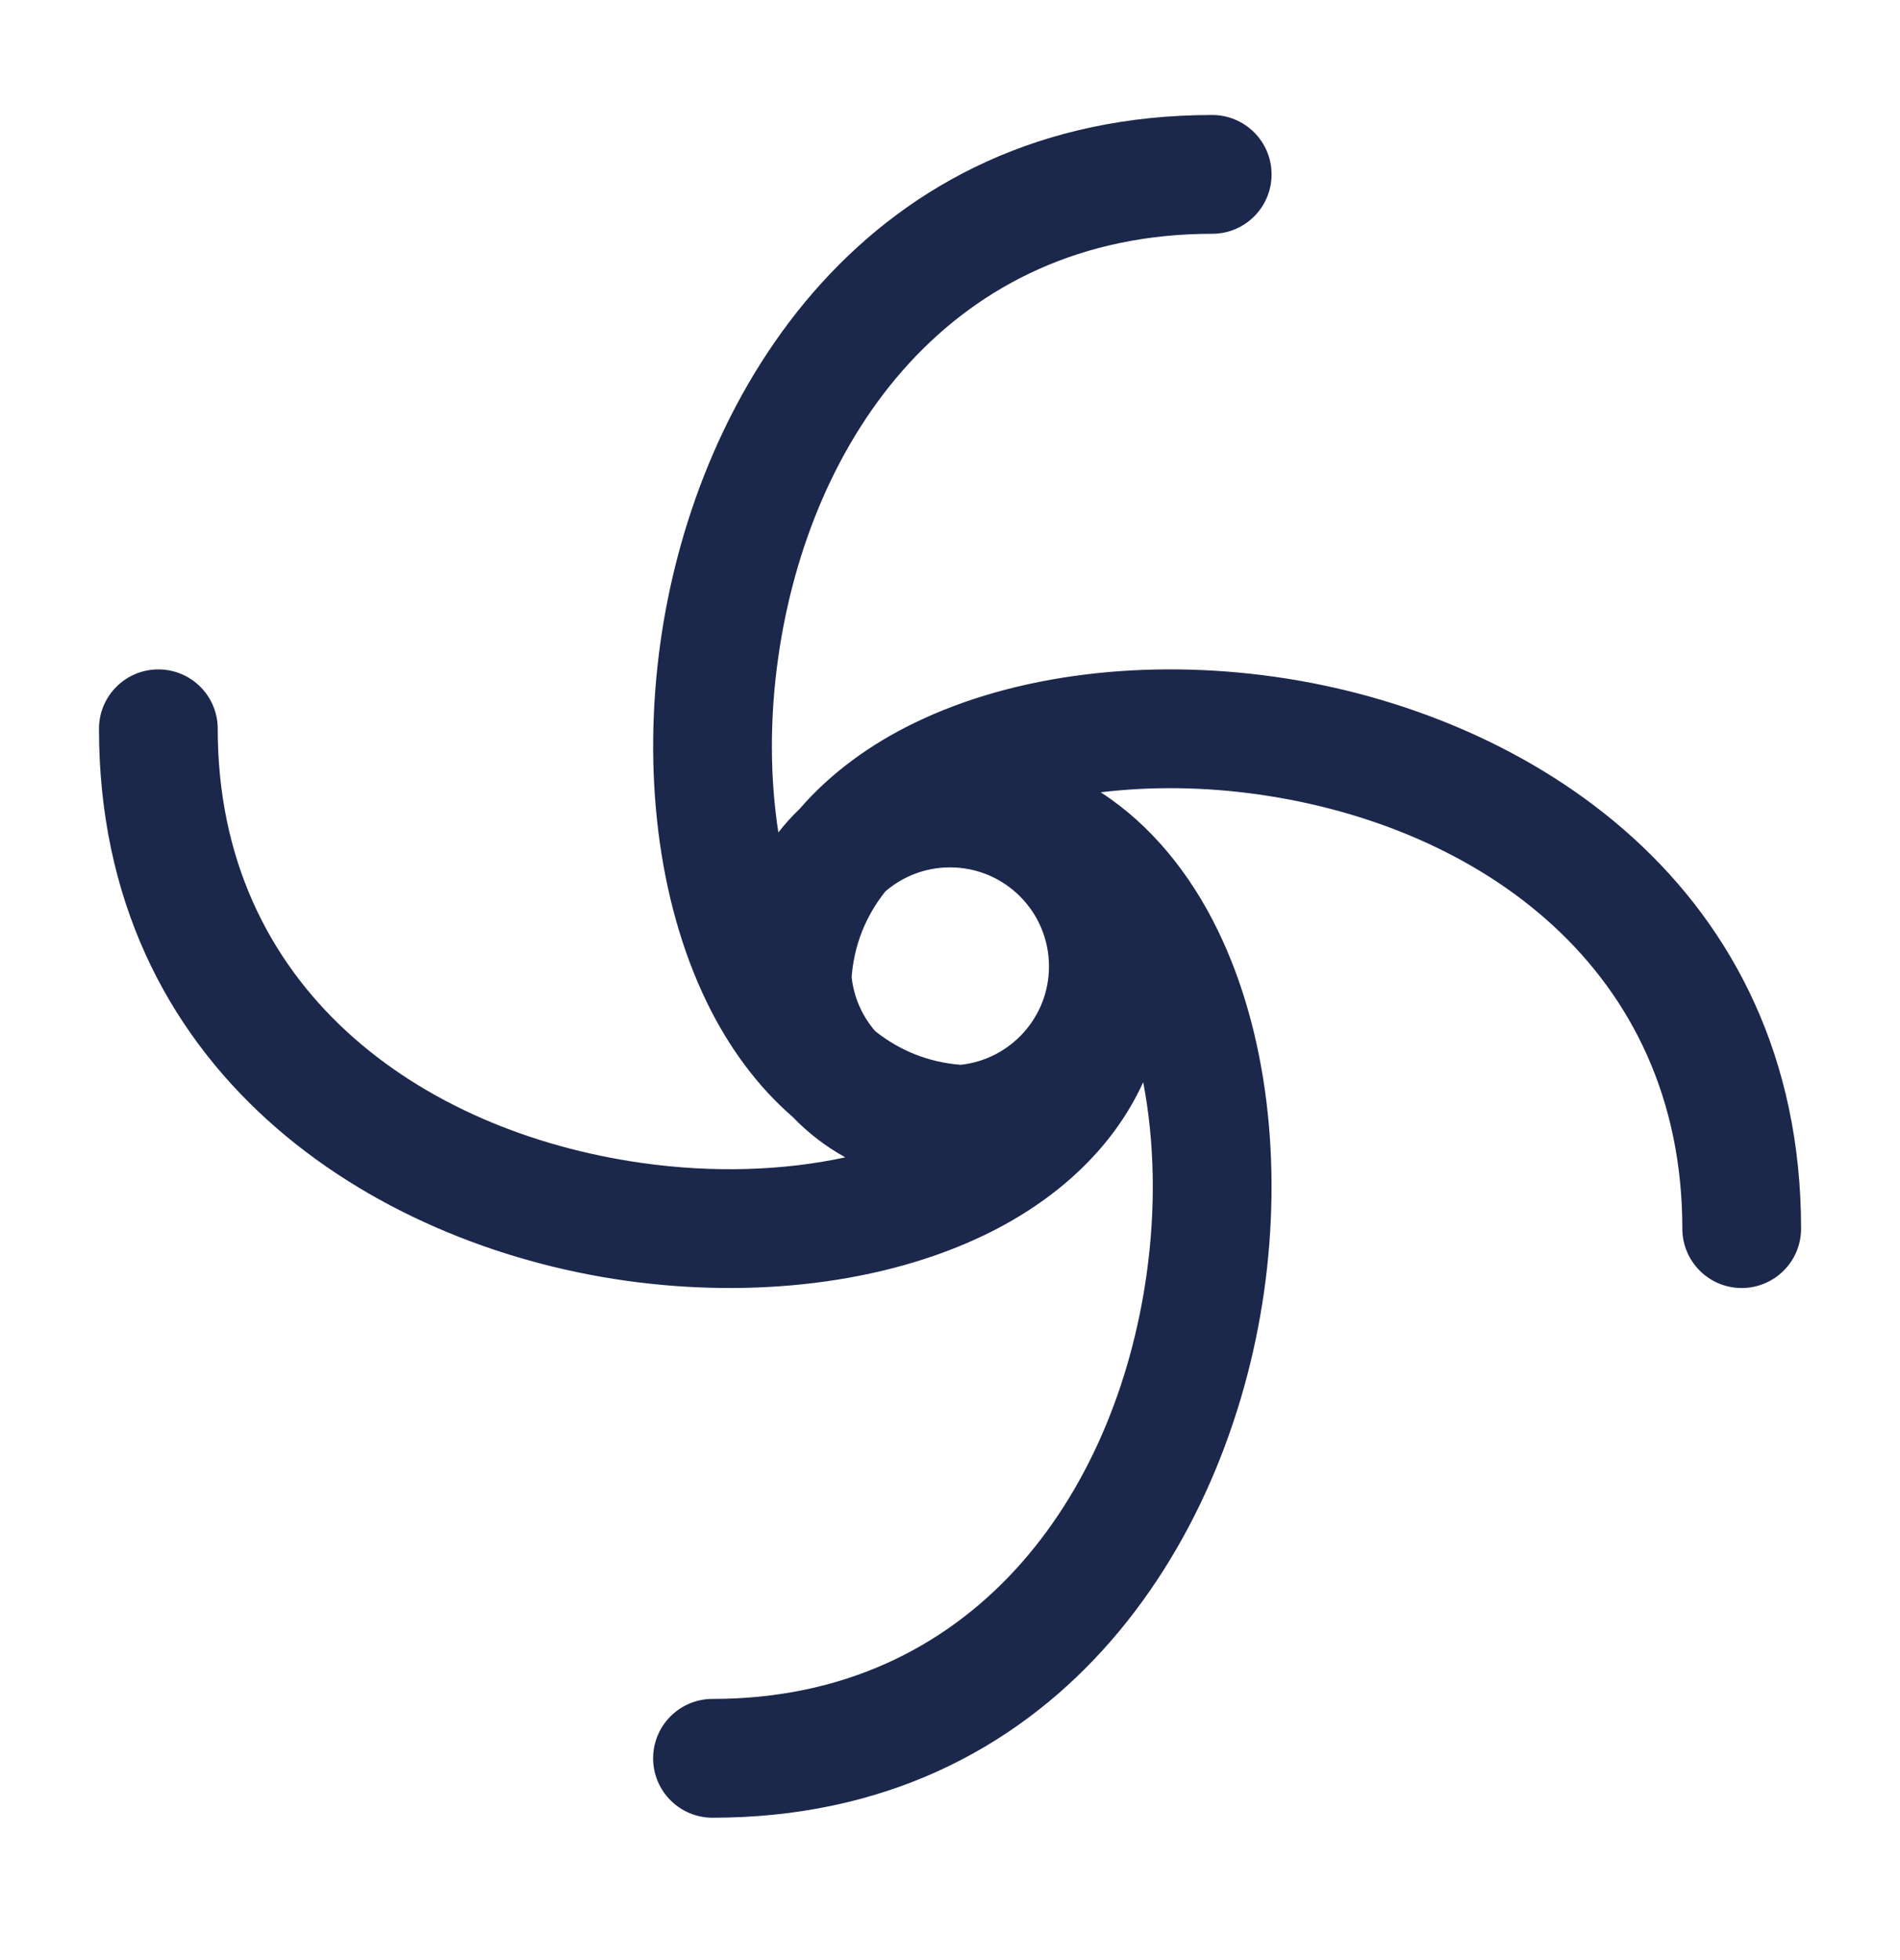 <svg width="32" height="33" viewBox="0 0 32 33" fill="none" xmlns="http://www.w3.org/2000/svg">
<path fill-rule="evenodd" clip-rule="evenodd" d="M13.351 18.805C12.749 18.284 12.265 17.617 11.904 16.873C11.069 15.156 10.821 12.946 11.126 10.796C11.732 6.517 14.661 1.936 20.416 1.936C20.968 1.936 21.416 2.384 21.416 2.936C21.416 3.489 20.968 3.936 20.416 3.936C16.037 3.936 13.633 7.355 13.106 11.076C12.961 12.1 12.968 13.104 13.109 14.015C13.218 13.875 13.337 13.743 13.466 13.62C13.986 13.018 14.652 12.535 15.396 12.173C17.114 11.338 19.324 11.09 21.474 11.395C25.753 12.001 30.334 14.931 30.334 20.685C30.334 21.237 29.886 21.685 29.334 21.685C28.781 21.685 28.334 21.237 28.334 20.685C28.334 16.306 24.915 13.902 21.193 13.375C20.276 13.245 19.372 13.238 18.539 13.339C19.391 13.892 20.051 14.716 20.512 15.666C21.347 17.384 21.595 19.593 21.29 21.743C20.684 26.022 17.755 30.603 12 30.603C11.448 30.603 11 30.155 11 29.603C11 29.051 11.448 28.603 12 28.603C16.379 28.603 18.783 25.184 19.31 21.463C19.471 20.324 19.444 19.209 19.254 18.22C18.733 19.362 17.762 20.219 16.604 20.782C14.886 21.616 12.677 21.864 10.527 21.56C6.248 20.954 1.667 18.024 1.667 12.27C1.667 11.717 2.115 11.27 2.667 11.27C3.219 11.27 3.667 11.717 3.667 12.27C3.667 16.648 7.086 19.052 10.807 19.579C12.018 19.751 13.203 19.709 14.237 19.485C13.908 19.304 13.609 19.074 13.351 18.805ZM16.178 17.927C15.638 17.884 15.156 17.691 14.739 17.359C14.523 17.109 14.38 16.794 14.343 16.448C14.386 15.907 14.579 15.426 14.911 15.008C15.203 14.756 15.584 14.603 16 14.603C16.921 14.603 17.667 15.349 17.667 16.27C17.667 17.13 17.015 17.838 16.178 17.927Z" fill="#1C274C"/>
</svg>
